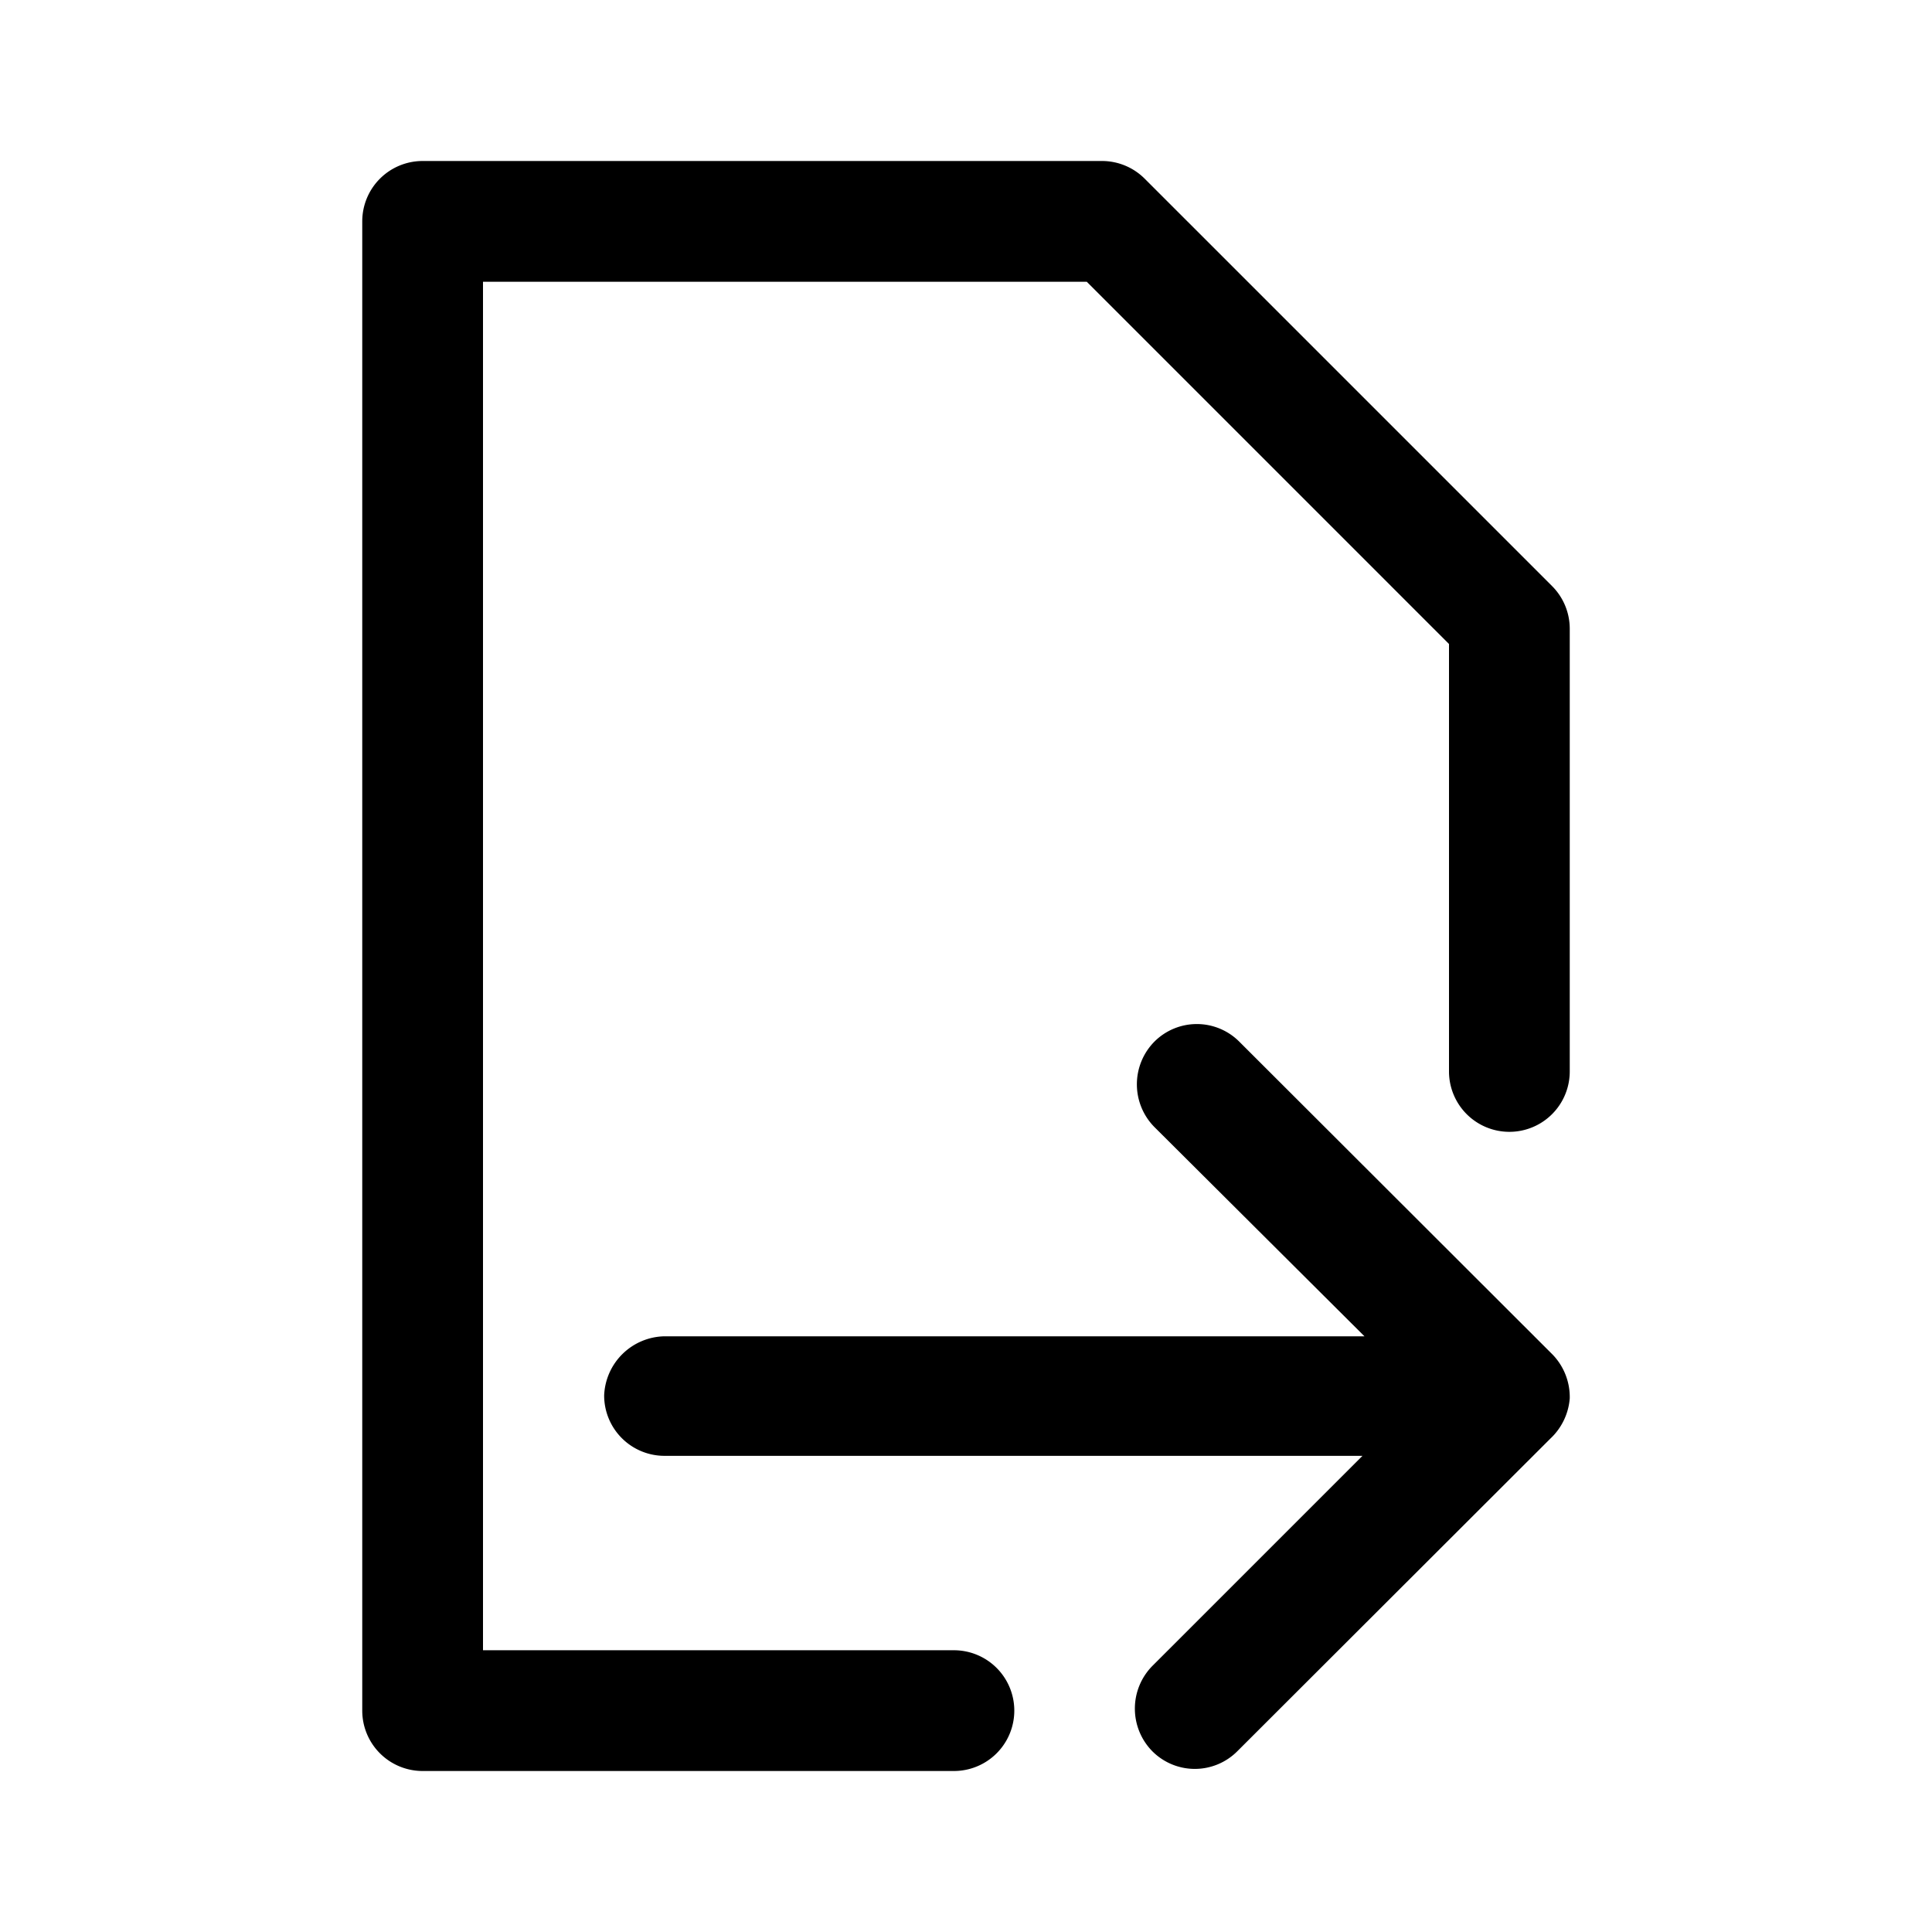 <svg xmlns="http://www.w3.org/2000/svg" viewBox="0 0 48 48"><path d="M9 42.5v-37A1.5 1.5 0 0 1 10.5 4h16.88a1.5 1.5 0 0 1 1.06.44l10.12 10.12a1.5 1.5 0 0 1 .44 1.06v11a1.5 1.5 0 1 1-3 0V16l-9-9H12v34h11.7a1.5 1.5 0 1 1 0 3H10.5A1.5 1.5 0 0 1 9 42.5zm30-7.76a1.53 1.53 0 0 1-.48 1l-7.78 7.77a1.49 1.49 0 0 1-2.11 0 1.51 1.51 0 0 1 0-2.12l5.22-5.22H16.51a1.5 1.5 0 0 1-1.5-1.5 1.53 1.53 0 0 1 1.5-1.47H33.9L28.68 28a1.51 1.51 0 0 1 0-2.12 1.49 1.49 0 0 1 2.11 0l7.78 7.77a1.52 1.52 0 0 1 .43 1.09z"/></svg>
